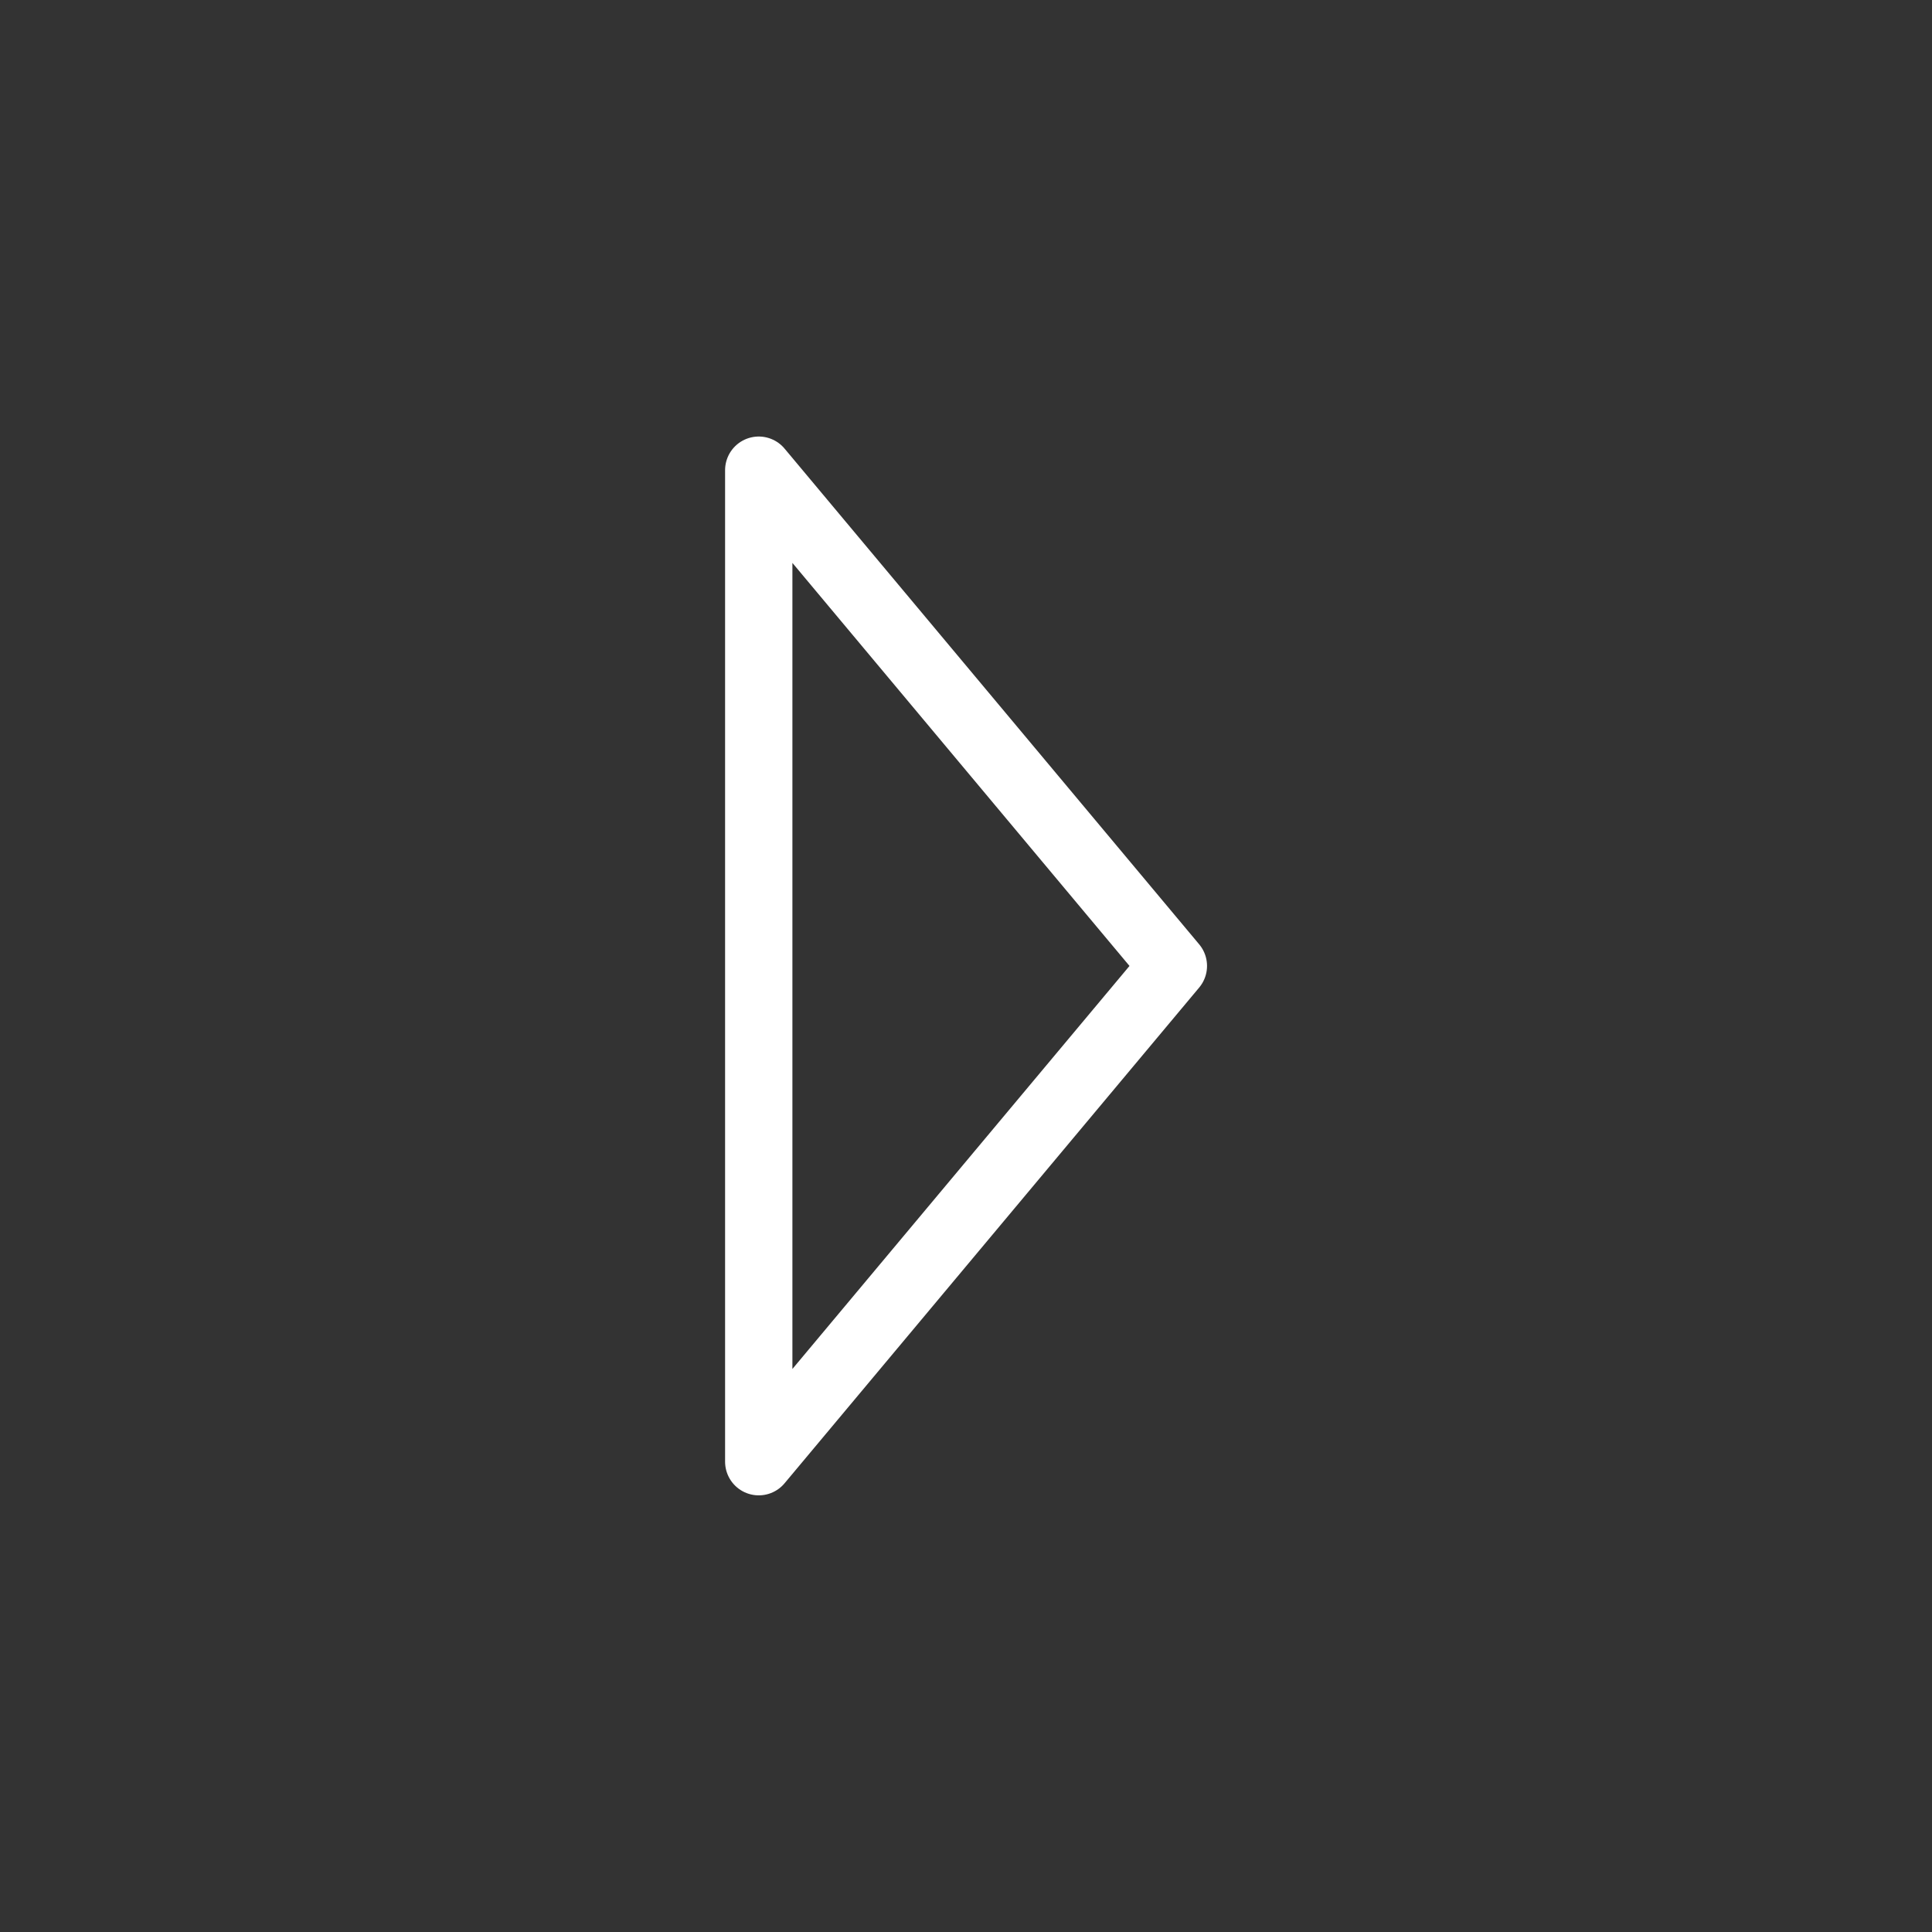 <?xml version="1.0" encoding="UTF-8" standalone="no"?>
<!-- Created with Inkscape (http://www.inkscape.org/) -->

<svg
   width="64"
   height="64"
   viewBox="0 0 16.933 16.933"
   version="1.1"
   id="svg5"
   inkscape:version="1.2.2 (b0a8486541, 2022-12-01)"
   sodipodi:docname="arrowright.svg"
   inkscape:export-filename="arrowright.png"
   inkscape:export-xdpi="96"
   inkscape:export-ydpi="96"
   xmlns:inkscape="http://www.inkscape.org/namespaces/inkscape"
   xmlns:sodipodi="http://sodipodi.sourceforge.net/DTD/sodipodi-0.dtd"
   xmlns="http://www.w3.org/2000/svg"
   xmlns:svg="http://www.w3.org/2000/svg">
  <rect x="0" y="0" width="16.933" height="16.933" fill="#333333" stroke="none"/>
  <sodipodi:namedview
     id="namedview7"
     pagecolor="#000000"
     bordercolor="#eeeeee"
     borderopacity="1"
     inkscape:showpageshadow="0"
     inkscape:pageopacity="0"
     inkscape:pagecheckerboard="true"
     inkscape:deskcolor="#505050"
     inkscape:document-units="mm"
     showgrid="false"
     inkscape:zoom="9.5144352"
     inkscape:cx="9.9322764"
     inkscape:cy="40.885244"
     inkscape:window-width="1876"
     inkscape:window-height="1018"
     inkscape:window-x="44"
     inkscape:window-y="25"
     inkscape:window-maximized="1"
     inkscape:current-layer="layer1" />
  <defs
     id="defs2" />
  <g
     inkscape:label="Calque 1"
     inkscape:groupmode="layer"
     id="layer1">
    <path
       id="path1154"
       style="fill:none;stroke:#ffffff;stroke-width:0.59;stroke-linejoin:round;stroke-dasharray:none;fill-opacity:1"
       d="m 6.65,4.121 1e-6,8.69 3.634,-4.345 z"
       sodipodi:nodetypes="cccc"
       inkscape:transform-center-x="-1.2543532" />
  </g>
</svg>
